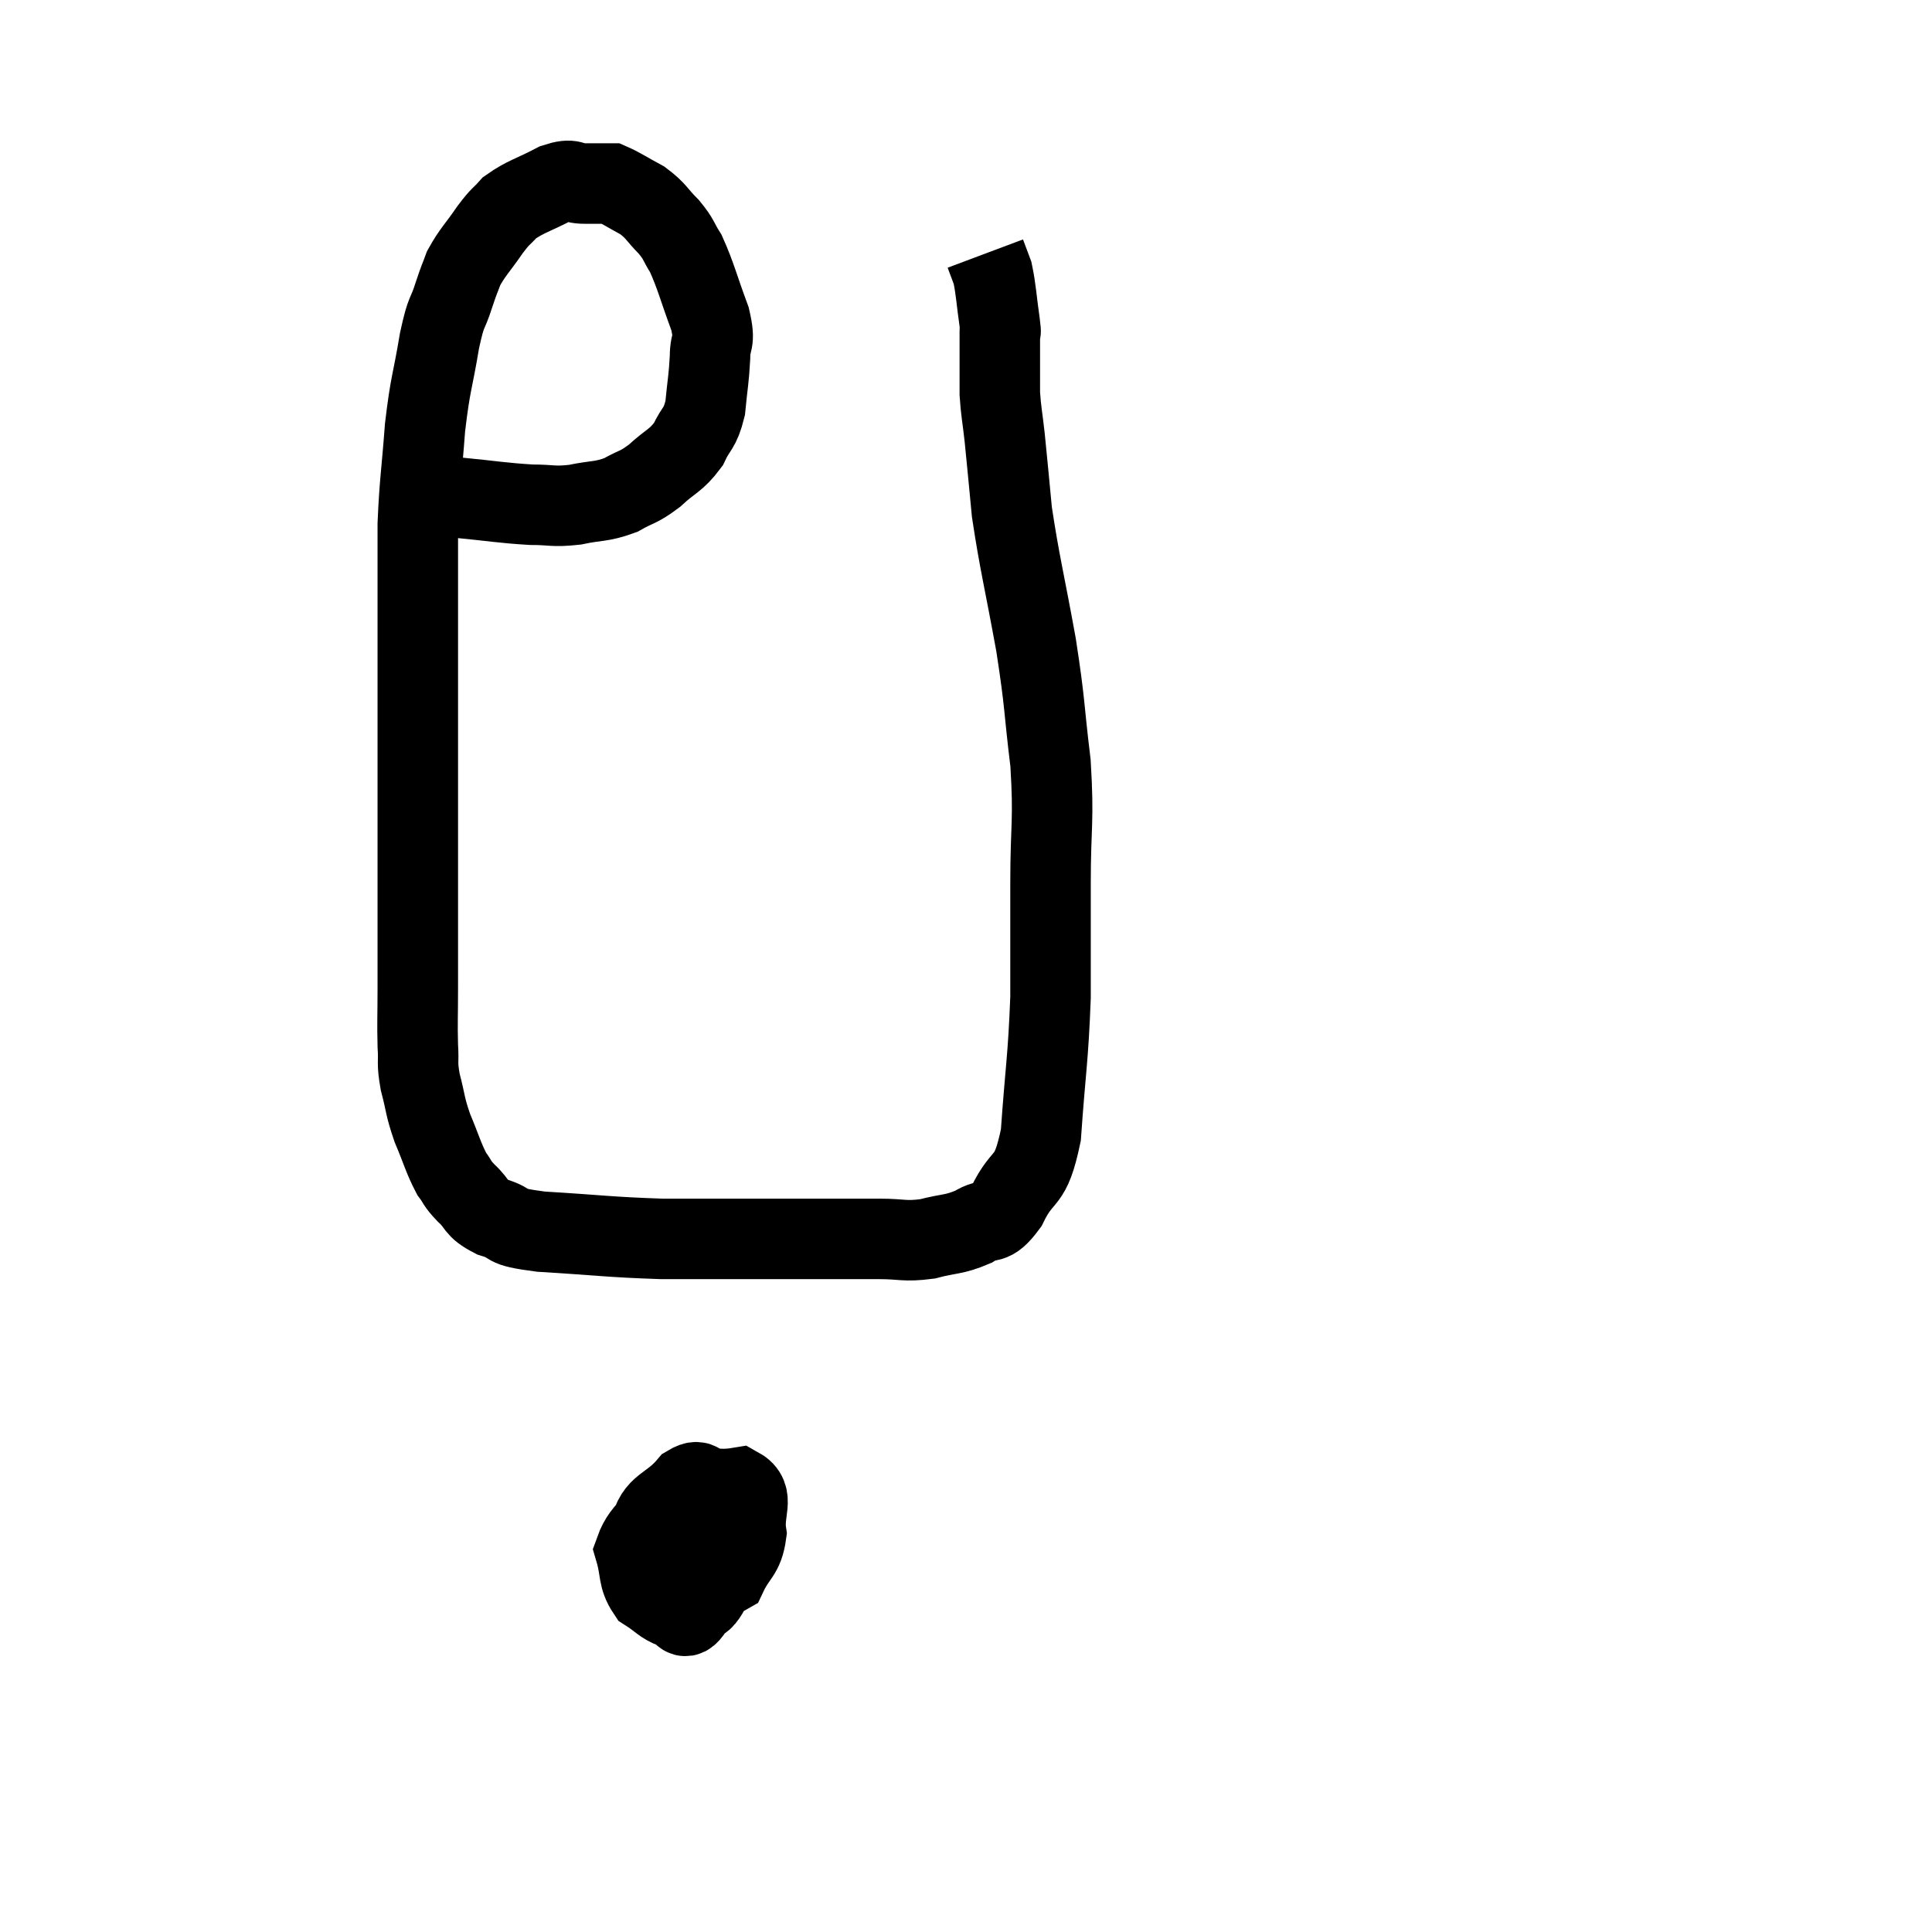 <svg width="48" height="48" viewBox="0 0 48 48" xmlns="http://www.w3.org/2000/svg"><path d="M 10.14 12.24 C 10.74 12.3, 10.575 12.285, 11.34 12.36 C 12.27 12.45, 12.465 12.495, 13.2 12.54 C 13.74 12.54, 13.725 12.6, 14.28 12.54 C 14.85 12.42, 14.925 12.48, 15.42 12.3 C 15.84 12.06, 15.84 12.135, 16.26 11.82 C 16.68 11.43, 16.785 11.46, 17.1 11.04 C 17.31 10.59, 17.385 10.68, 17.52 10.14 C 17.58 9.51, 17.61 9.435, 17.64 8.88 C 17.64 8.4, 17.79 8.565, 17.64 7.92 C 17.34 7.11, 17.295 6.87, 17.04 6.3 C 16.83 5.97, 16.89 5.97, 16.62 5.64 C 16.29 5.31, 16.32 5.25, 15.96 4.98 C 15.57 4.77, 15.42 4.665, 15.18 4.56 C 15.09 4.56, 15.165 4.56, 15 4.56 C 14.76 4.56, 14.82 4.56, 14.52 4.56 C 14.16 4.56, 14.265 4.41, 13.8 4.56 C 13.23 4.86, 13.065 4.875, 12.66 5.16 C 12.42 5.43, 12.465 5.325, 12.18 5.7 C 11.85 6.18, 11.745 6.255, 11.52 6.66 C 11.4 6.99, 11.43 6.87, 11.28 7.32 C 11.1 7.89, 11.1 7.635, 10.92 8.46 C 10.74 9.54, 10.695 9.48, 10.56 10.62 C 10.47 11.82, 10.425 11.97, 10.38 13.02 C 10.38 13.92, 10.38 13.785, 10.38 14.82 C 10.38 15.99, 10.38 15.975, 10.38 17.16 C 10.38 18.36, 10.38 18.495, 10.38 19.56 C 10.38 20.49, 10.38 20.67, 10.38 21.42 C 10.38 21.99, 10.38 21.78, 10.38 22.56 C 10.38 23.55, 10.38 23.685, 10.38 24.54 C 10.38 25.26, 10.365 25.395, 10.38 25.98 C 10.41 26.43, 10.35 26.37, 10.44 26.88 C 10.59 27.45, 10.545 27.45, 10.74 28.02 C 10.98 28.59, 11.01 28.755, 11.22 29.16 C 11.4 29.4, 11.325 29.37, 11.58 29.64 C 11.91 29.94, 11.775 30, 12.24 30.24 C 12.84 30.42, 12.39 30.465, 13.44 30.6 C 14.94 30.69, 15.105 30.735, 16.44 30.78 C 17.61 30.78, 17.79 30.78, 18.78 30.78 C 19.59 30.78, 19.635 30.78, 20.4 30.78 C 21.12 30.78, 21.18 30.78, 21.84 30.78 C 22.44 30.78, 22.455 30.855, 23.04 30.78 C 23.61 30.63, 23.685 30.69, 24.18 30.48 C 24.6 30.21, 24.6 30.51, 25.02 29.94 C 25.44 29.07, 25.59 29.49, 25.86 28.2 C 25.98 26.49, 26.04 26.34, 26.1 24.78 C 26.1 23.37, 26.1 23.415, 26.1 21.96 C 26.1 20.46, 26.19 20.445, 26.1 18.96 C 25.92 17.49, 25.98 17.58, 25.74 16.02 C 25.44 14.37, 25.335 14.01, 25.14 12.72 C 25.05 11.79, 25.035 11.595, 24.96 10.86 C 24.9 10.32, 24.87 10.23, 24.84 9.78 C 24.84 9.42, 24.84 9.45, 24.84 9.06 C 24.84 8.64, 24.84 8.43, 24.84 8.22 C 24.84 8.22, 24.84 8.265, 24.84 8.22 C 24.84 8.13, 24.885 8.4, 24.84 8.04 C 24.75 7.41, 24.75 7.215, 24.66 6.78 C 24.57 6.54, 24.525 6.42, 24.48 6.3 C 24.48 6.3, 24.48 6.3, 24.48 6.3 L 24.48 6.3" fill="none" stroke="black" stroke-width="2"></path><path d="M 17.4 37.14 C 17.01 37.74, 16.8 37.89, 16.62 38.34 C 16.65 38.64, 16.62 38.76, 16.68 38.94 C 16.77 39, 16.755 39.09, 16.86 39.06 C 16.98 38.94, 17.085 39.27, 17.1 38.82 C 17.01 38.04, 16.965 37.65, 16.92 37.26 C 16.92 37.26, 17.04 37.095, 16.92 37.26 C 16.68 37.59, 16.44 37.47, 16.44 37.92 C 16.68 38.49, 16.515 38.76, 16.92 39.06 C 17.49 39.09, 17.655 39.36, 18.06 39.12 C 18.3 38.61, 18.465 38.64, 18.54 38.1 C 18.45 37.53, 18.765 37.185, 18.36 36.96 C 17.64 37.08, 17.565 36.81, 16.92 37.2 C 16.35 37.86, 15.99 37.935, 15.78 38.52 C 15.93 39.03, 15.84 39.18, 16.08 39.54 C 16.41 39.75, 16.455 39.855, 16.74 39.96 C 16.98 39.96, 16.95 40.38, 17.22 39.96 C 17.52 39.12, 17.715 38.985, 17.82 38.28 C 17.73 37.71, 17.82 37.485, 17.64 37.14 C 17.37 37.02, 17.475 36.675, 17.1 36.9 C 16.62 37.47, 16.29 37.365, 16.14 38.04 C 16.32 38.82, 16.29 39.15, 16.5 39.6 C 16.74 39.72, 16.695 39.87, 16.98 39.84 C 17.31 39.66, 17.355 40.02, 17.64 39.48 C 17.88 38.58, 18 38.175, 18.12 37.68 C 18.12 37.59, 18.24 37.605, 18.12 37.5 L 17.64 37.26" fill="none" stroke="black" stroke-width="2"></path></svg>